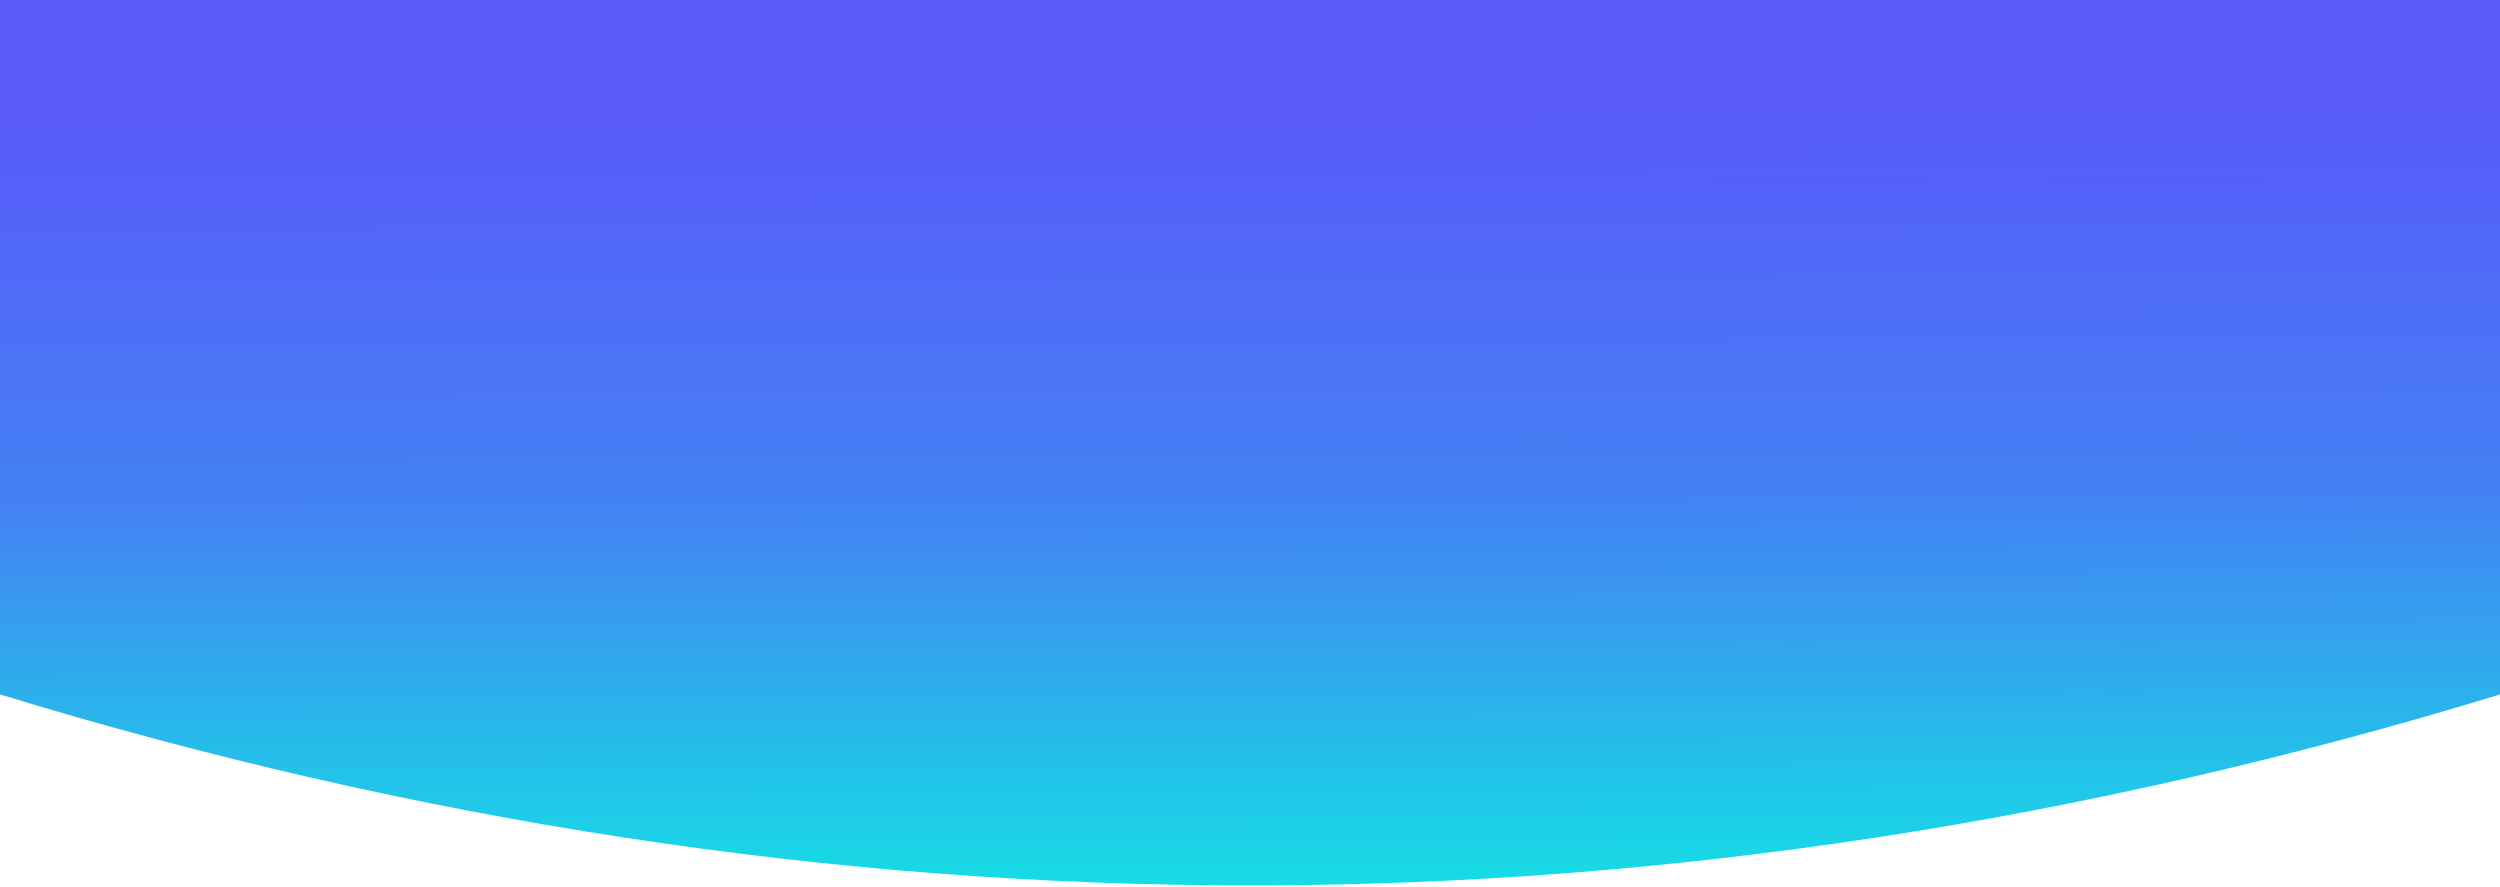 <?xml version="1.0" encoding="UTF-8"?>
<svg width="2880px" height="1022px" viewBox="0 0 2880 1022" version="1.1" xmlns="http://www.w3.org/2000/svg" xmlns:xlink="http://www.w3.org/1999/xlink">
    <!-- Generator: Sketch 45.2 (43514) - http://www.bohemiancoding.com/sketch -->
    <title>bg_applications</title>
    <desc>Created with Sketch.</desc>
    <defs>
        <linearGradient x1="54.486%" y1="12.59%" x2="55.343%" y2="113.458%" id="linearGradient-1">
            <stop stop-color="#585AFA" offset="0%"></stop>
            <stop stop-color="#4481F4" offset="42.948%"></stop>
            <stop stop-color="#08F9E0" offset="100%"></stop>
        </linearGradient>
    </defs>
    <g id="Page-1" stroke="none" stroke-width="1" fill="none" fill-rule="evenodd">
        <g id="bg_applications" fill="url(#linearGradient-1)">
            <path d="M0,0 L2880,0 L2880,742.718 L0,742.718 L0,0 Z M0,742.718 L2880,742.718 L2880,800 C2400,946.667 1920,1020 1440,1020 C960,1020 480,946.667 0,800 L0,742.718 Z" id="bg_application"></path>
        </g>
    </g>
</svg>